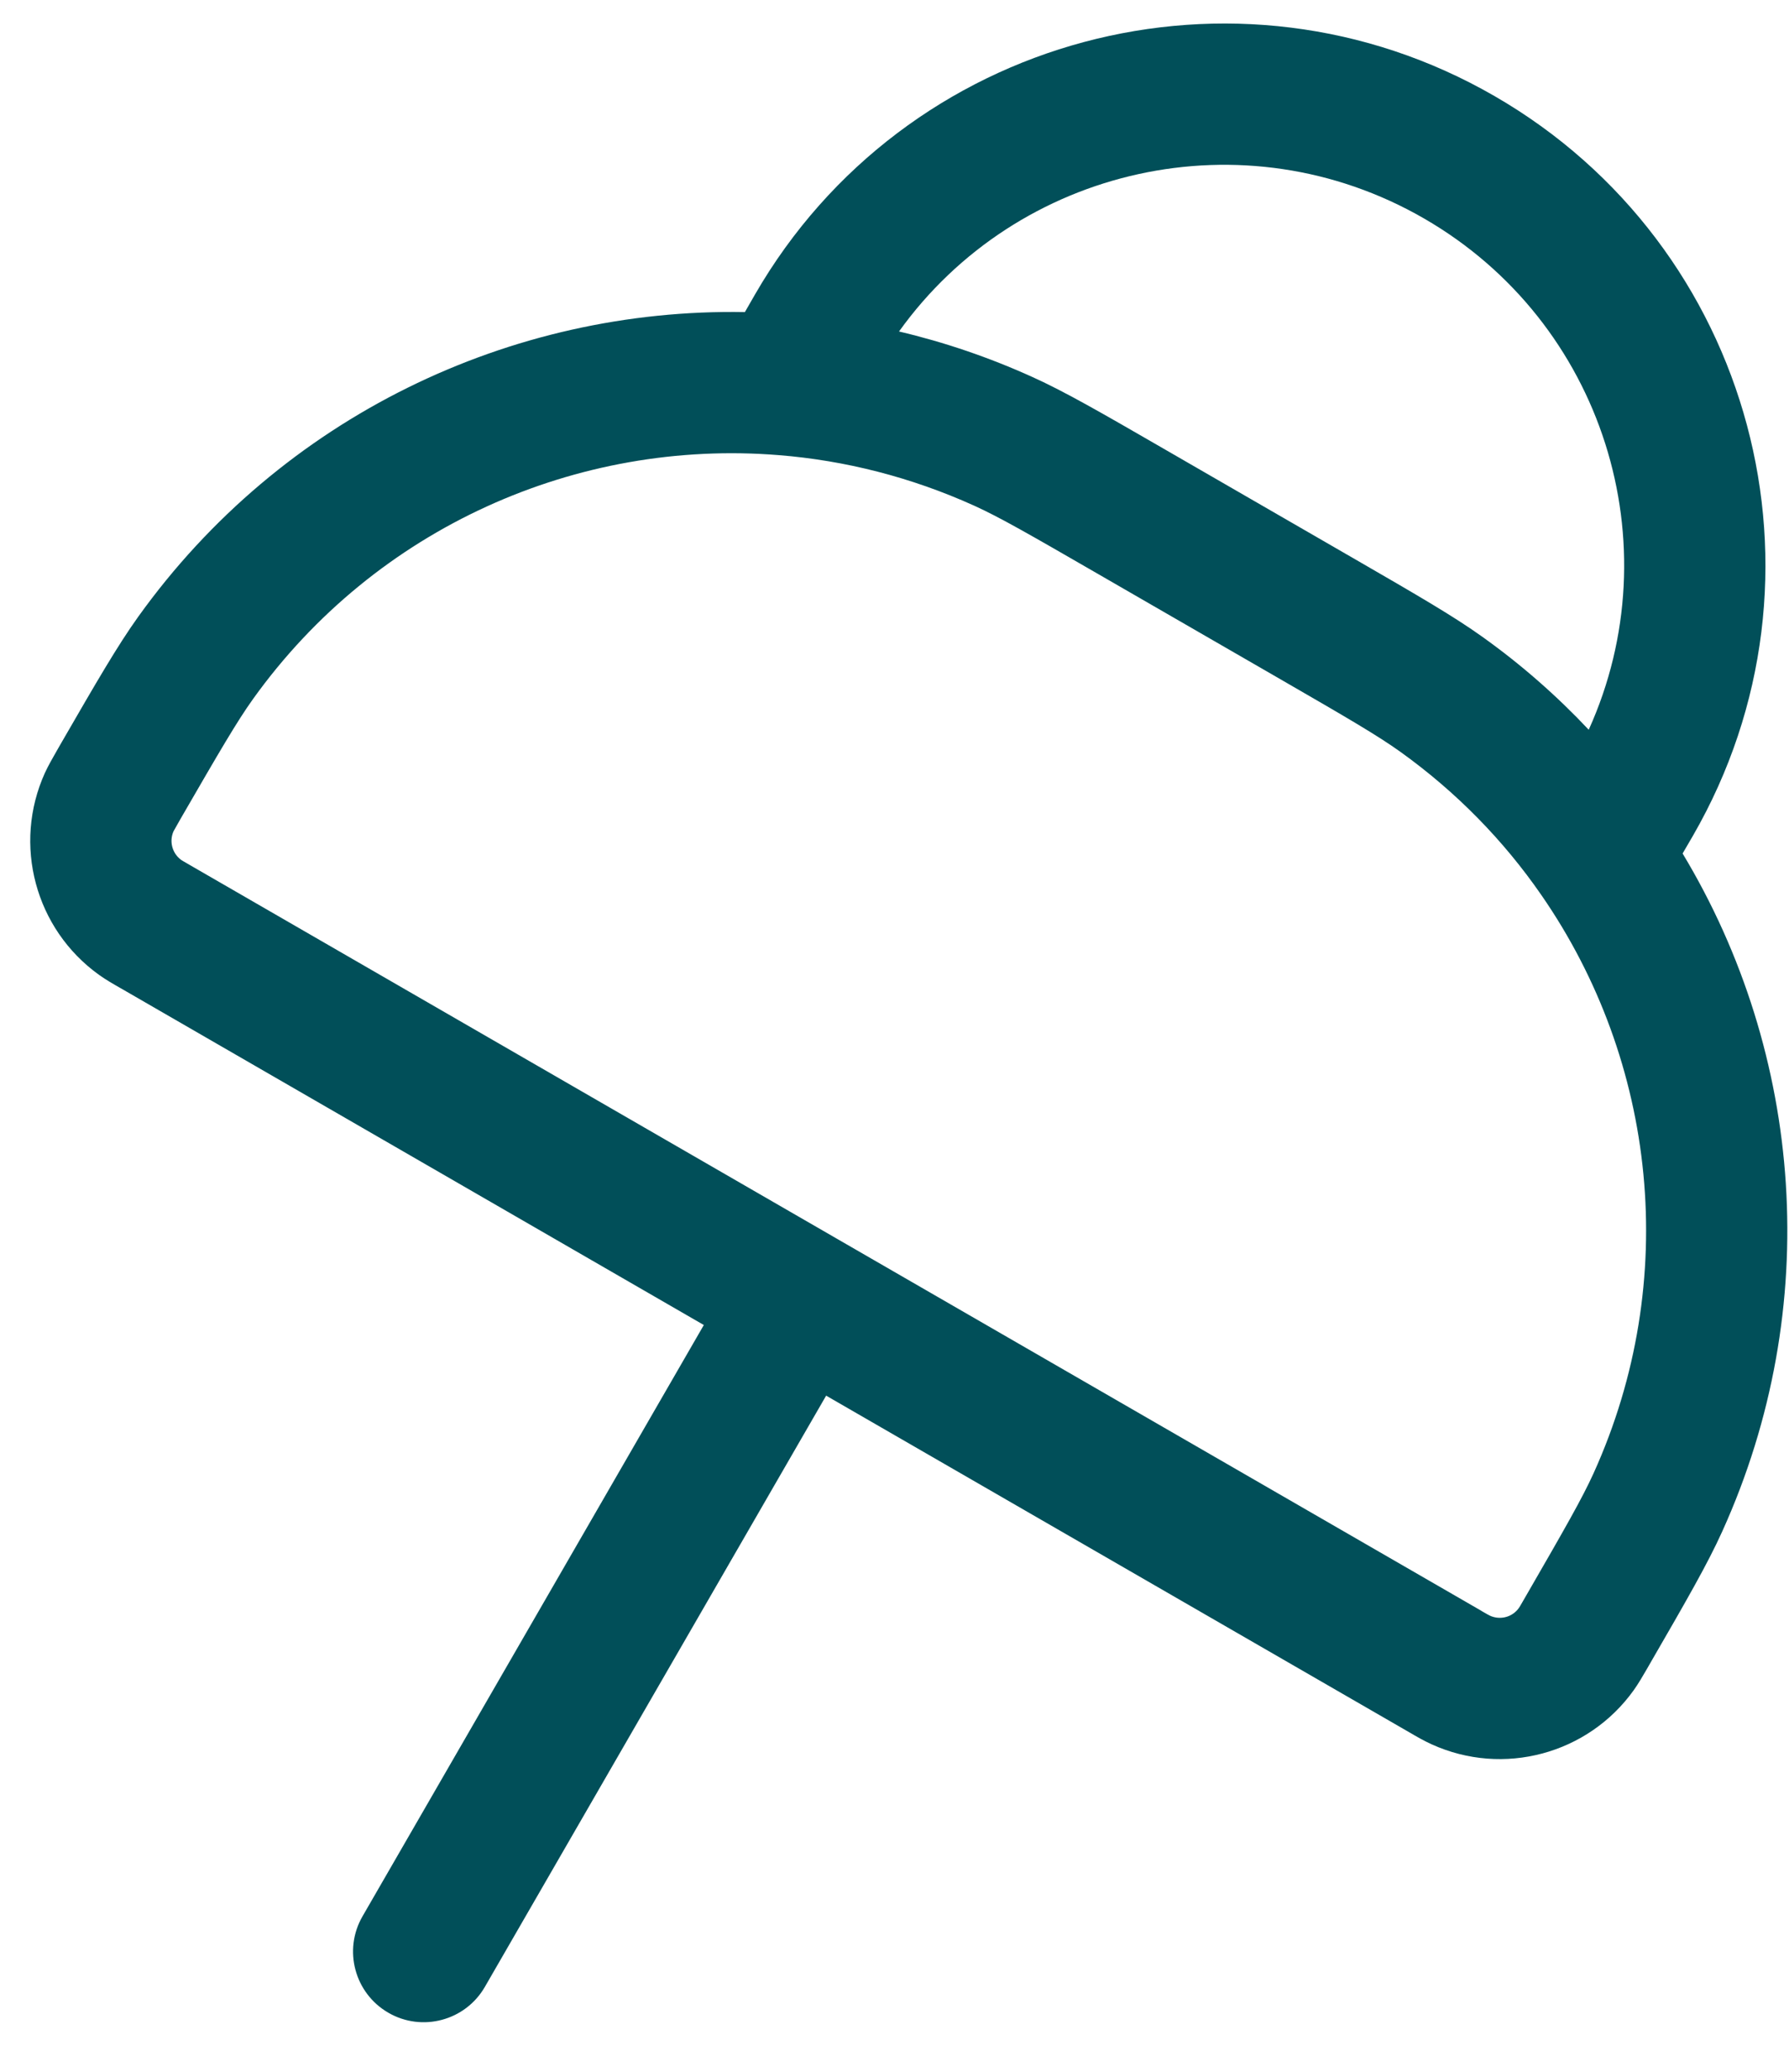 <svg width="19" height="22" viewBox="0 0 19 22" fill="none" xmlns="http://www.w3.org/2000/svg">
<path fill-rule="evenodd" clip-rule="evenodd" d="M7.911 3.314C5.425 3.269 2.991 4.424 1.468 6.549C1.246 6.859 1.026 7.24 0.645 7.899L0.618 7.946C0.614 7.953 0.61 7.96 0.606 7.967C0.561 8.046 0.514 8.127 0.477 8.207C0.133 8.967 0.373 9.865 1.052 10.352C1.123 10.403 1.205 10.45 1.284 10.495C1.291 10.499 1.298 10.503 1.305 10.507L7.475 14.07L3.85 20.349C3.643 20.707 3.766 21.166 4.125 21.373C4.483 21.58 4.942 21.457 5.149 21.099L8.774 14.82L14.945 18.382C14.951 18.386 14.959 18.39 14.966 18.394C15.044 18.44 15.126 18.487 15.206 18.523C15.966 18.868 16.864 18.627 17.35 17.949C17.401 17.878 17.448 17.796 17.494 17.717C17.498 17.71 17.502 17.703 17.506 17.696L17.533 17.649C17.914 16.99 18.134 16.609 18.291 16.262C19.37 13.88 19.153 11.193 17.87 9.063L17.979 8.876C19.566 6.126 18.624 2.609 15.874 1.021C13.124 -0.567 9.607 0.376 8.019 3.126L7.911 3.314ZM9.548 3.52C10.028 3.633 10.503 3.794 10.966 4.004C11.313 4.161 11.694 4.381 12.354 4.762L14.396 5.941C15.055 6.322 15.436 6.542 15.746 6.764C16.159 7.059 16.535 7.39 16.873 7.749C17.763 5.782 17.033 3.422 15.124 2.32C13.215 1.218 10.806 1.765 9.548 3.52ZM8.271 4.833C6.134 4.66 3.994 5.599 2.687 7.423C2.514 7.665 2.333 7.977 1.917 8.696C1.887 8.748 1.869 8.78 1.856 8.804C1.848 8.819 1.843 8.827 1.843 8.827C1.795 8.935 1.829 9.062 1.925 9.132C1.925 9.132 1.933 9.137 1.948 9.146C1.971 9.16 2.002 9.178 2.055 9.208L8.875 13.146L15.695 17.083C15.747 17.114 15.778 17.132 15.802 17.145C15.816 17.153 15.823 17.156 15.825 17.157C15.934 17.206 16.062 17.172 16.131 17.075C16.129 17.078 16.131 17.075 16.145 17.053C16.159 17.03 16.177 16.998 16.207 16.946C16.622 16.227 16.802 15.914 16.925 15.643C17.852 13.596 17.593 11.269 16.369 9.503C15.971 8.927 15.469 8.411 14.872 7.983C14.63 7.81 14.318 7.628 13.599 7.213L11.65 6.088C10.931 5.673 10.618 5.493 10.347 5.37C9.675 5.066 8.973 4.889 8.271 4.833Z" fill="#014F59"/>
</svg>

